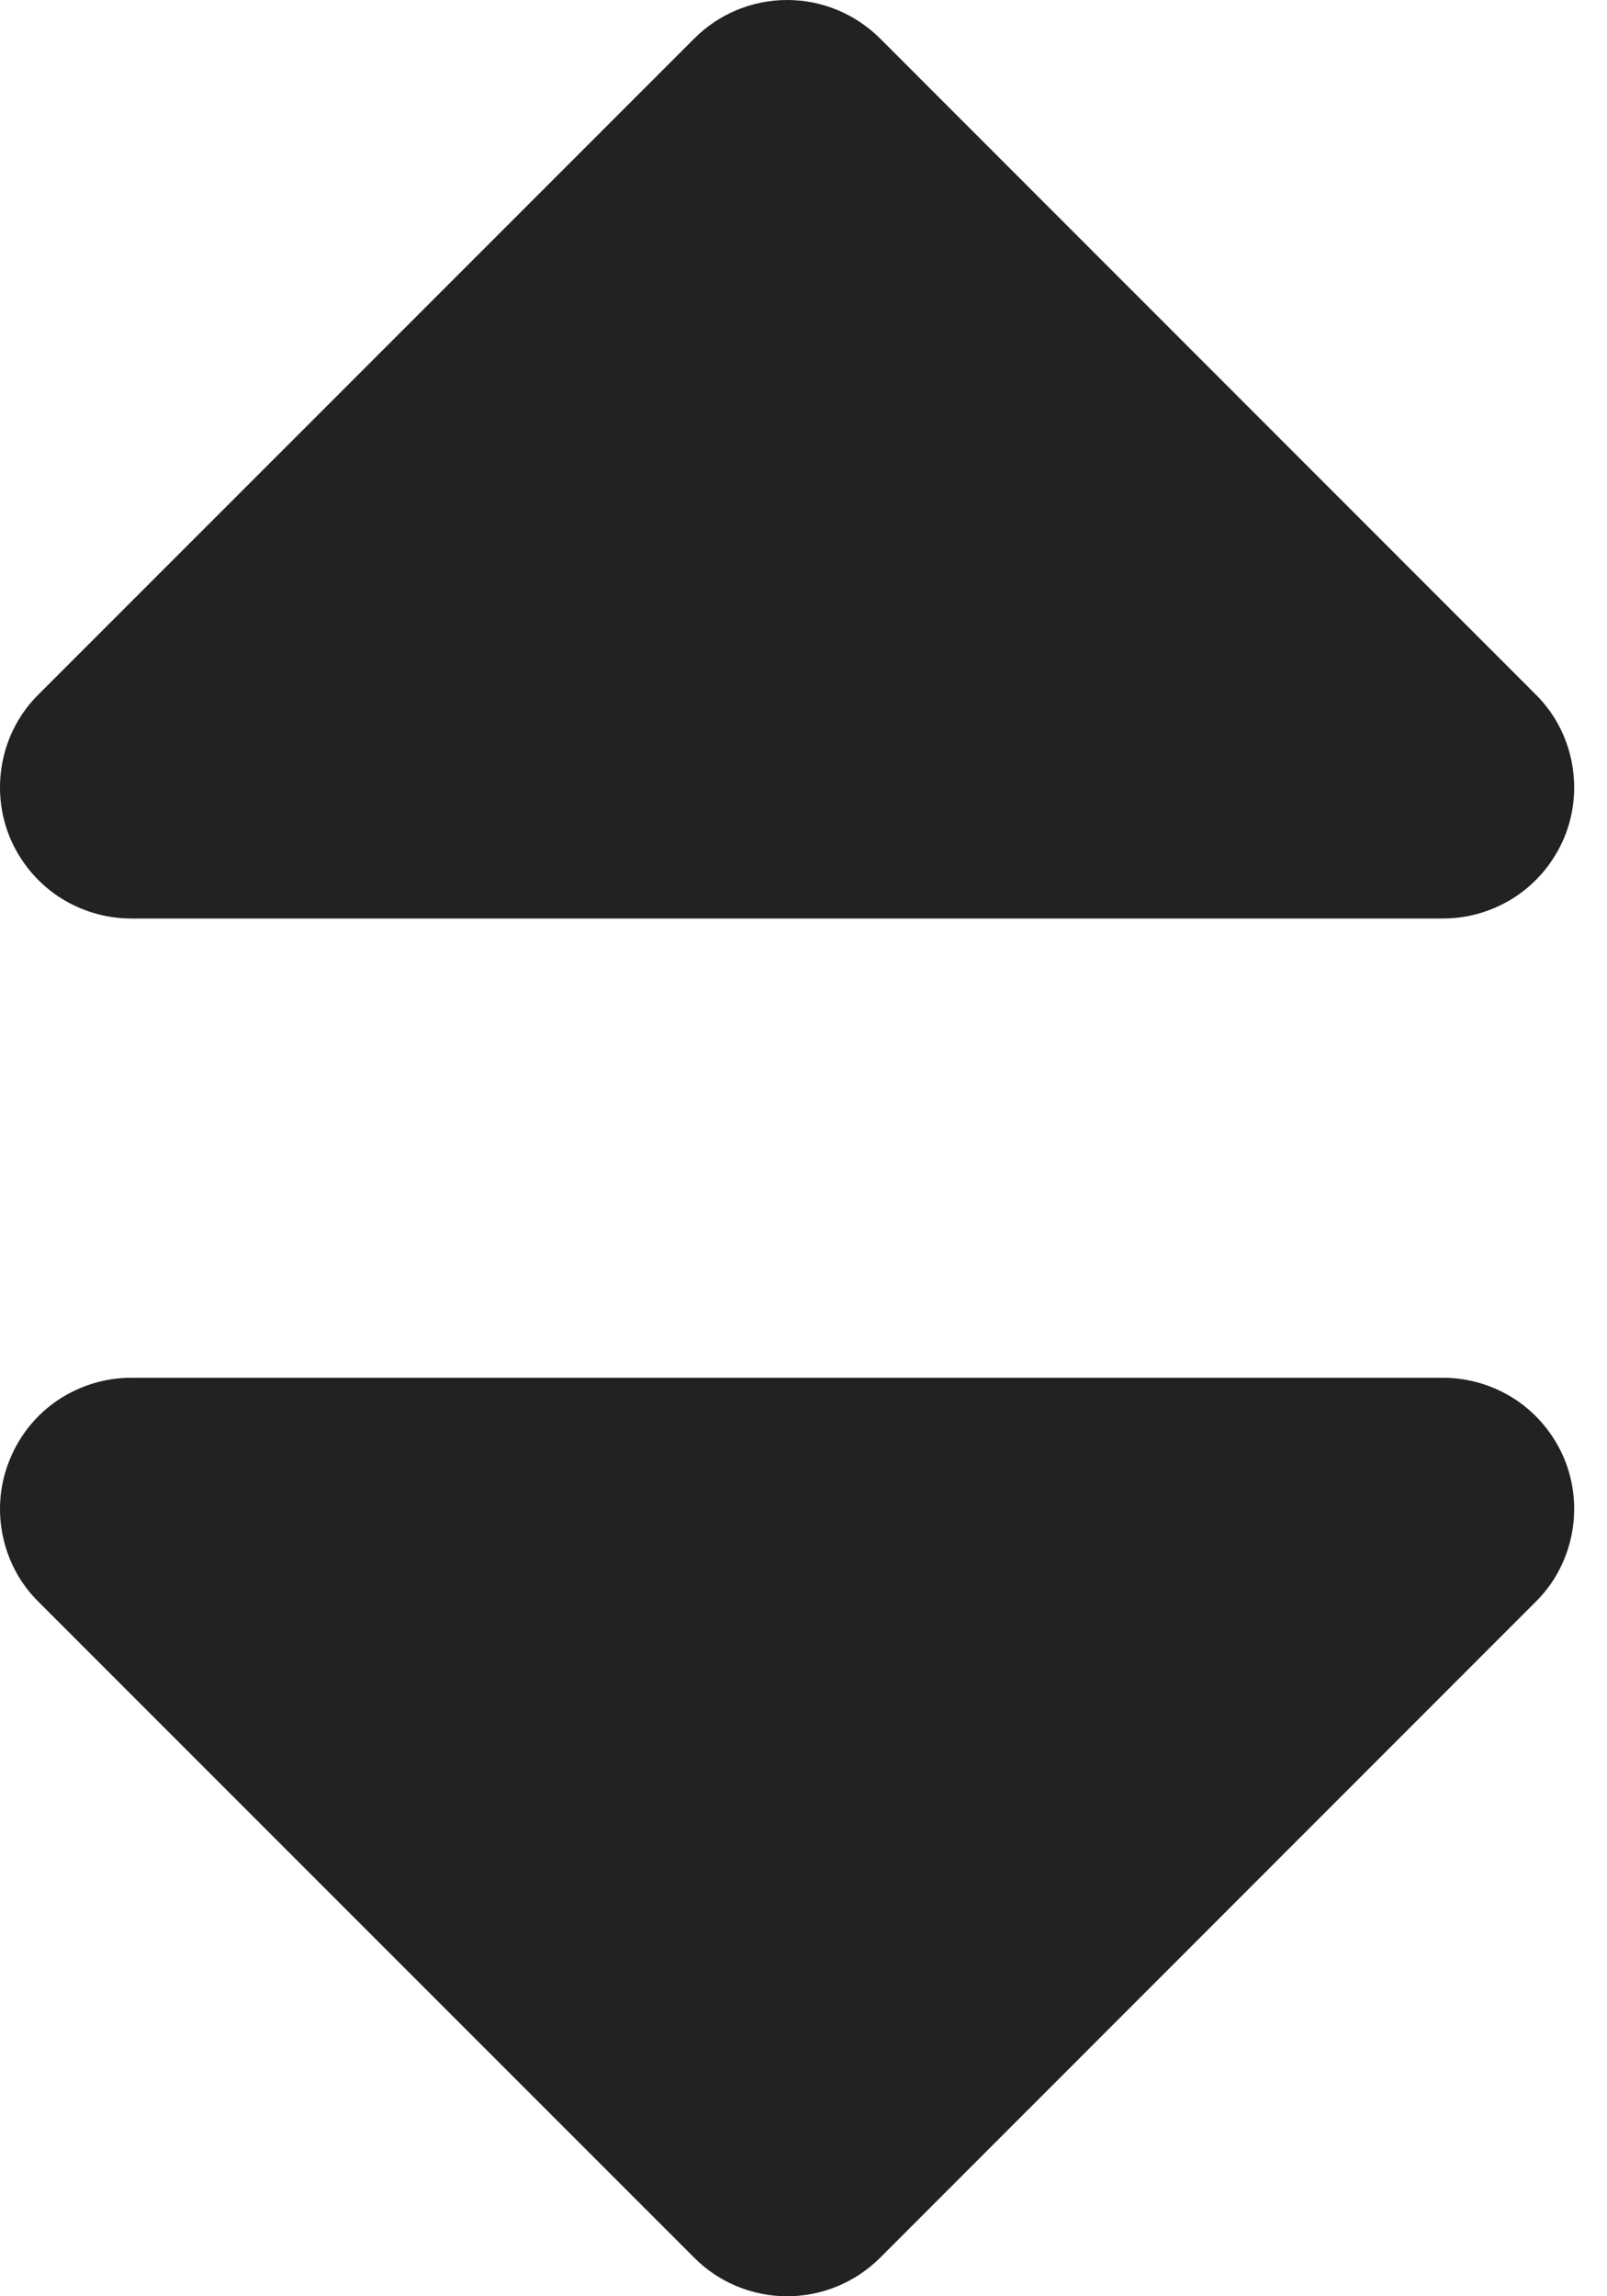 <svg width="7" height="10" viewBox="0 0 7 10" fill="none" xmlns="http://www.w3.org/2000/svg">
<path fill-rule="evenodd" clip-rule="evenodd" d="M0.571 6C0.458 6 0.348 6.034 0.254 6.096C0.16 6.159 0.087 6.248 0.044 6.353C0 6.457 -0.011 6.572 0.011 6.683C0.033 6.794 0.087 6.896 0.167 6.975L3.025 9.833C3.132 9.94 3.277 10 3.429 10C3.58 10 3.725 9.94 3.833 9.833L6.69 6.975C6.77 6.896 6.824 6.794 6.846 6.683C6.868 6.572 6.857 6.457 6.814 6.353C6.77 6.248 6.697 6.159 6.603 6.096C6.509 6.034 6.399 6 6.286 6L0.571 6Z" fill="#222223"/>
<path fill-rule="evenodd" clip-rule="evenodd" d="M6.286 4C6.399 4 6.509 3.966 6.603 3.904C6.697 3.841 6.77 3.752 6.814 3.647C6.857 3.543 6.868 3.428 6.846 3.317C6.824 3.206 6.77 3.104 6.69 3.025L3.833 0.167C3.725 0.06 3.58 0 3.429 0C3.277 0 3.132 0.06 3.025 0.167L0.167 3.025C0.087 3.104 0.033 3.206 0.011 3.317C-0.011 3.428 0 3.543 0.043 3.647C0.087 3.752 0.16 3.841 0.254 3.904C0.348 3.966 0.458 4 0.571 4H6.286Z" fill="#222223"/>
</svg>
